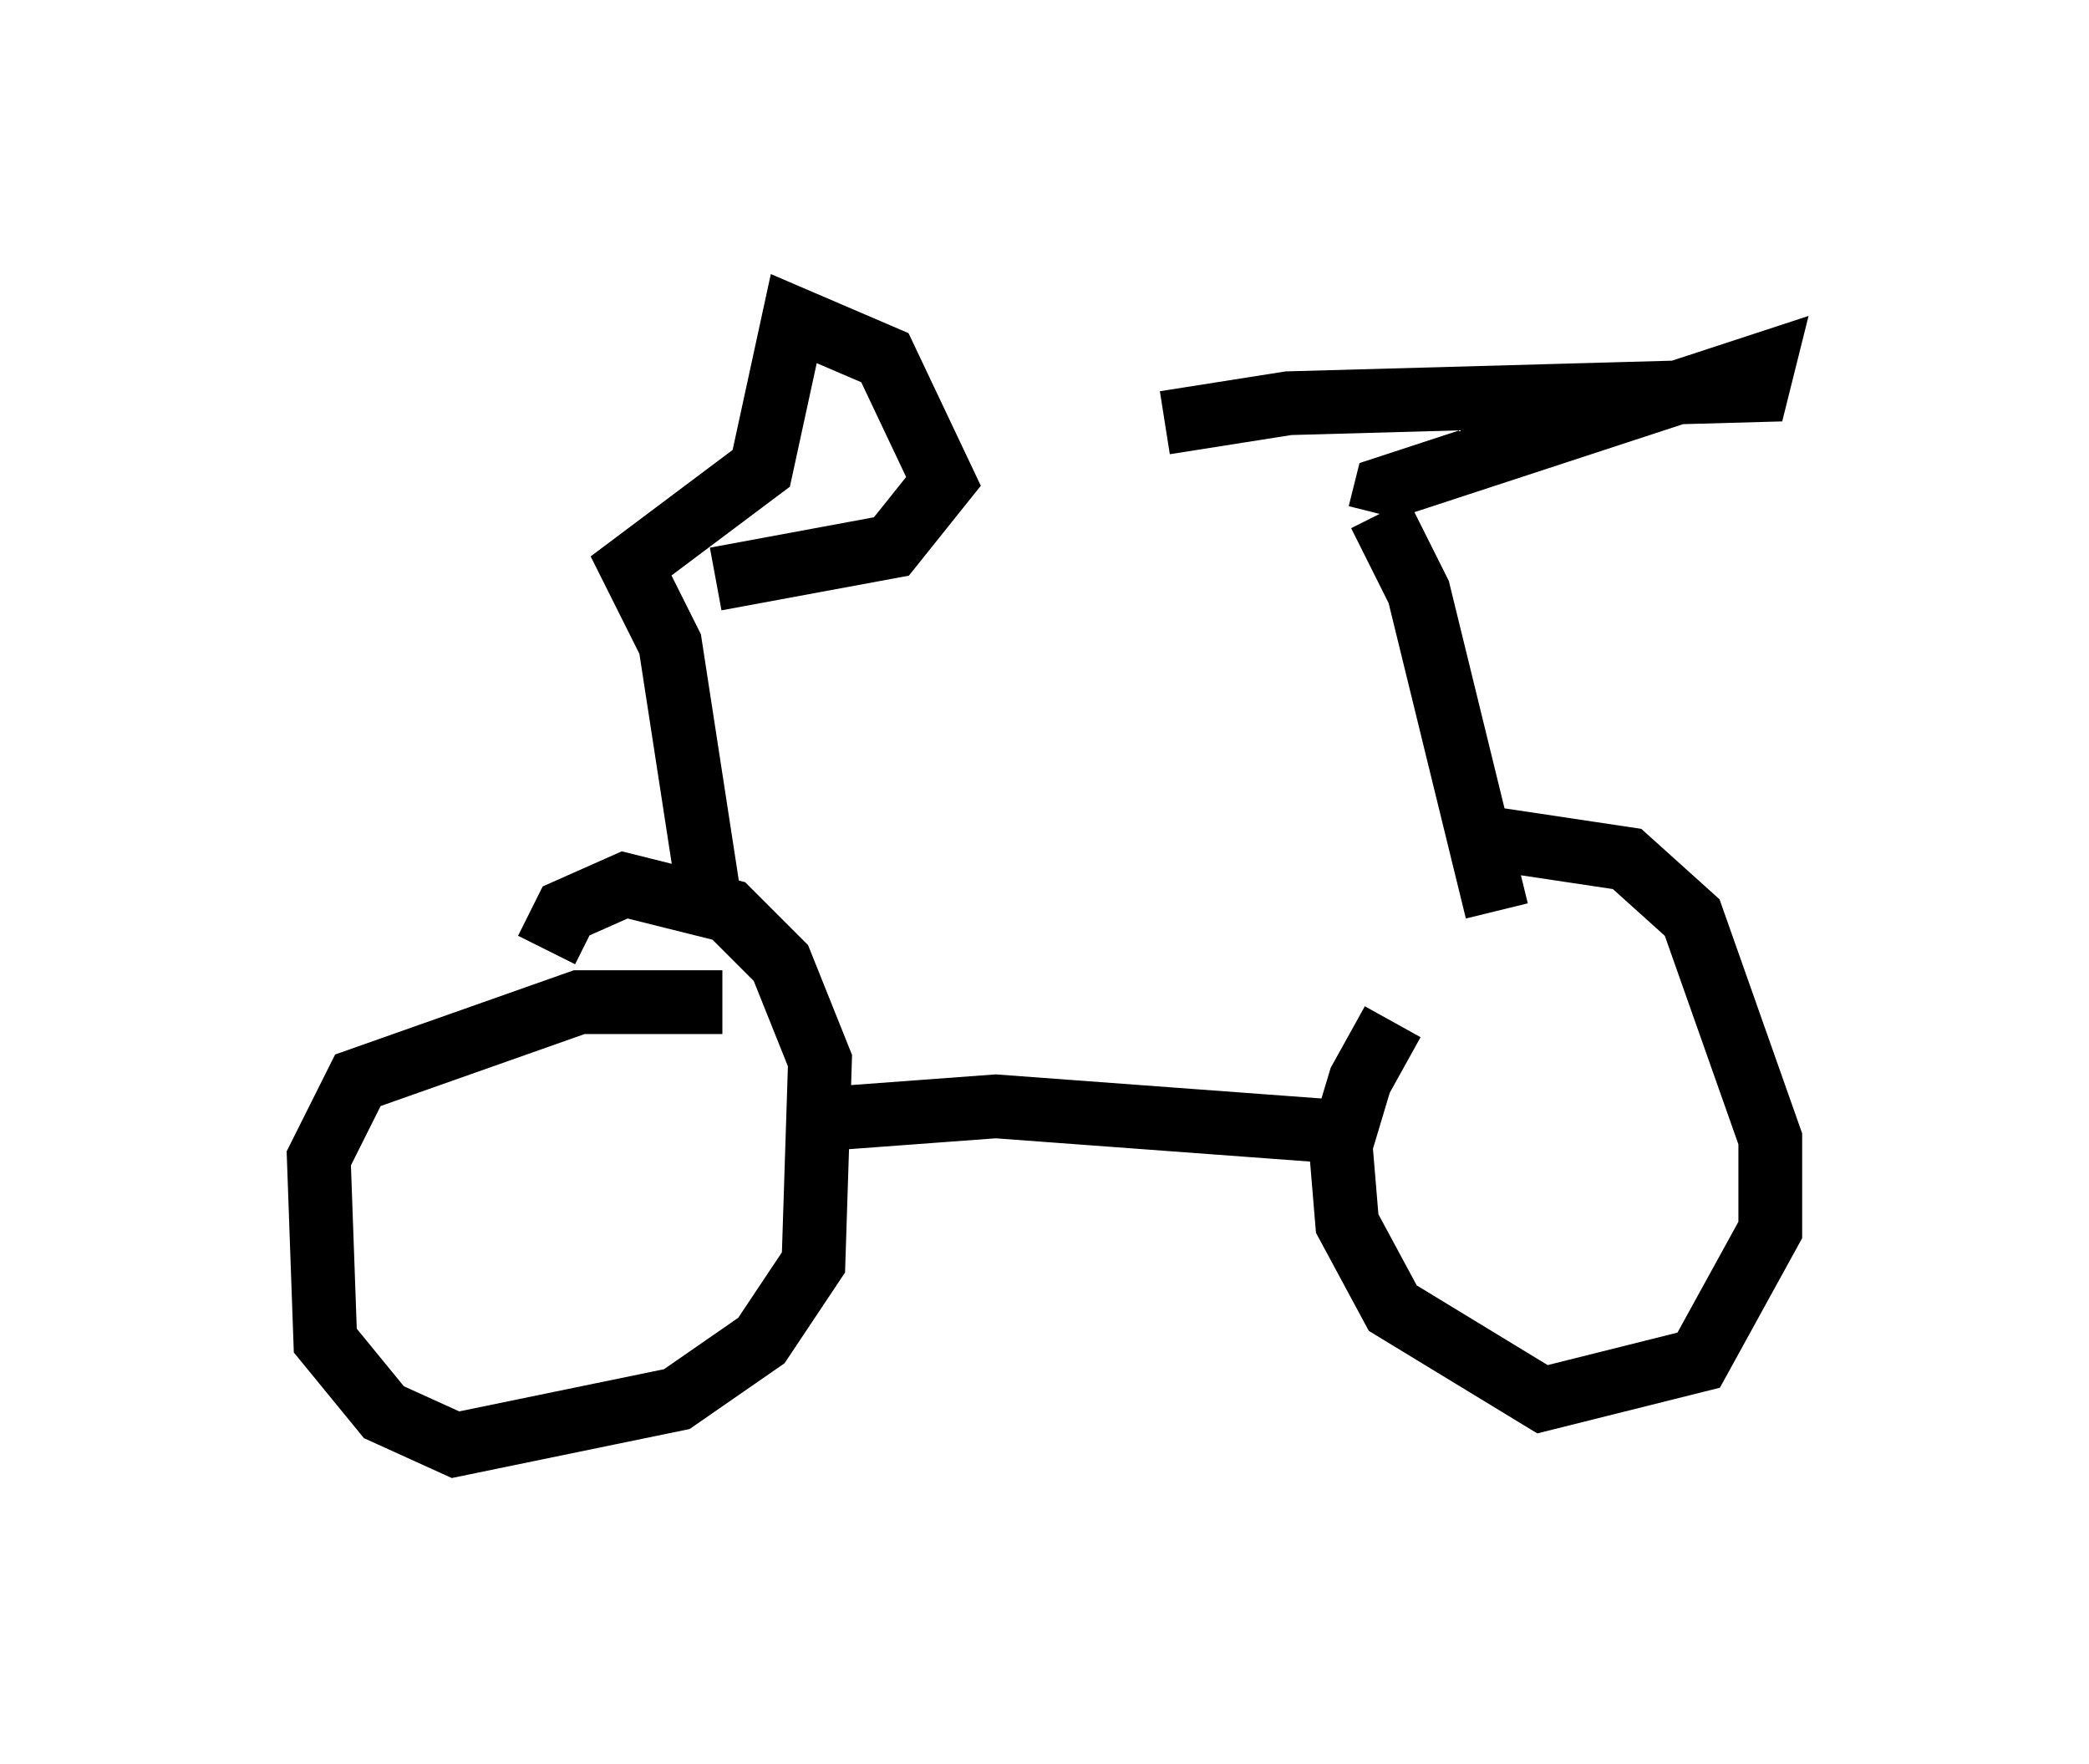 <?xml version="1.0" encoding="utf-8" ?>
<svg baseProfile="full" height="27.661" version="1.1" width="32.765" xmlns="http://www.w3.org/2000/svg" xmlns:ev="http://www.w3.org/2001/xml-events" xmlns:xlink="http://www.w3.org/1999/xlink"><defs /><rect fill="white" height="27.661" width="32.765" x="0" y="0" /><path d="M23.171, 14.8 m-1.327, 1.225 l-0.51, 0.919 -0.306, 1.021 l0.102, 1.225 0.715, 1.327 l2.348, 1.429 2.45, -0.613 l1.123, -2.042 0.0, -1.429 l-1.225, -3.471 -1.021, -0.919 l-2.042, -0.306 -0.715, 0.204 m-1.633, 4.39 l-5.513, -0.408 -2.756, 0.204 m-1.531, -1.838 l-2.246, 0.0 -3.471, 1.225 l-0.613, 1.225 0.102, 2.858 l0.919, 1.123 1.123, 0.51 l3.471, -0.715 1.327, -0.919 l0.817, -1.225 0.102, -3.165 l-0.613, -1.531 -0.817, -0.817 l-1.633, -0.408 -0.919, 0.408 l-0.306, 0.613 m14.904, -0.613 l-1.225, -5.002 -0.613, -1.225 m0.0, 0.0 l0.102, -0.408 5.921, -1.94 l-0.102, 0.408 -7.35, 0.204 l-1.94, 0.306 m-7.146, 7.452 l-0.613, -3.981 -0.613, -1.225 l2.042, -1.531 0.51, -2.348 l1.429, 0.613 0.919, 1.94 l-0.817, 1.021 -2.756, 0.51 " fill="none" stroke="black" stroke-width="1" /></svg>